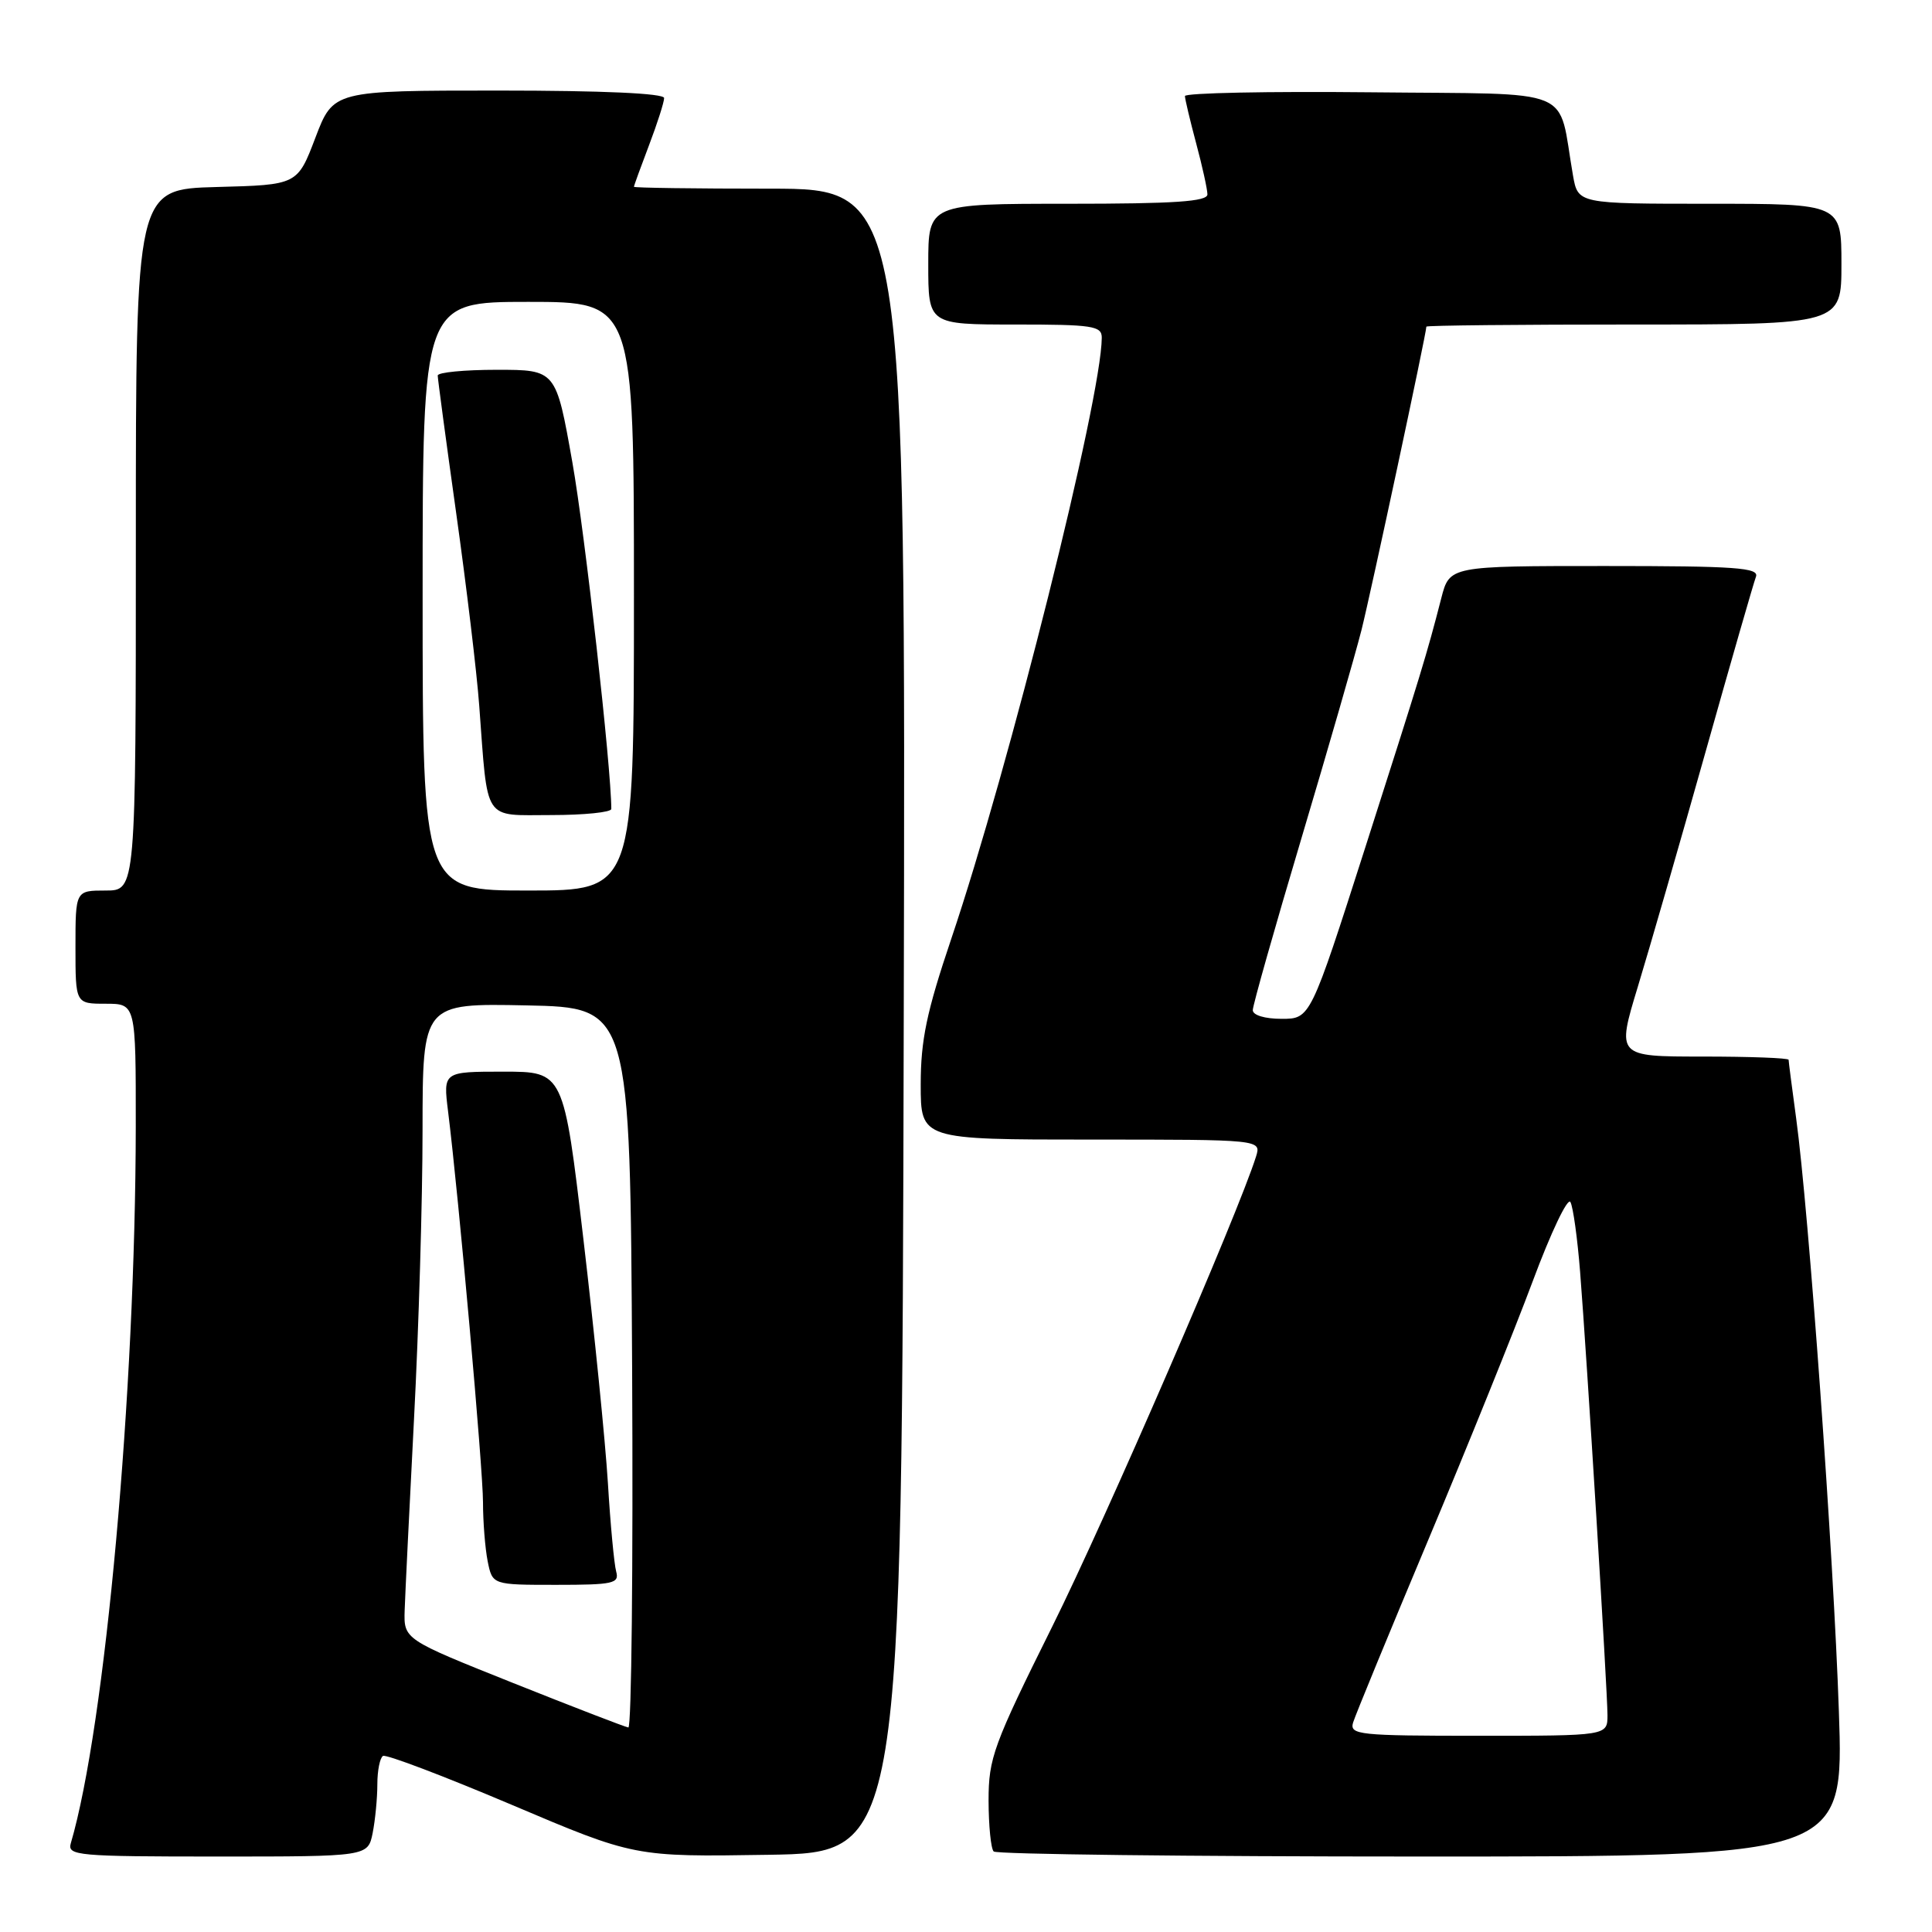 <?xml version="1.0" encoding="UTF-8" standalone="no"?>
<!DOCTYPE svg PUBLIC "-//W3C//DTD SVG 1.1//EN" "http://www.w3.org/Graphics/SVG/1.1/DTD/svg11.dtd" >
<svg xmlns="http://www.w3.org/2000/svg" xmlns:xlink="http://www.w3.org/1999/xlink" version="1.1" viewBox="0 0 256 256">
 <g >
 <path fill="currentColor"
d=" M 49.38 242.88 C 49.72 241.16 50.00 238.26 50.00 236.43 C 50.00 234.61 50.34 232.92 50.75 232.67 C 51.16 232.43 58.83 235.34 67.79 239.14 C 84.07 246.05 84.07 246.05 101.79 245.77 C 119.50 245.50 119.50 245.50 119.75 135.25 C 120.01 25.00 120.01 25.00 102.00 25.00 C 92.10 25.00 84.00 24.89 84.00 24.75 C 84.00 24.61 84.90 22.13 86.00 19.24 C 87.10 16.35 88.00 13.53 88.00 12.99 C 88.00 12.37 79.87 12.00 66.09 12.00 C 44.17 12.00 44.17 12.00 41.79 18.25 C 39.41 24.50 39.41 24.50 28.70 24.78 C 18.00 25.07 18.00 25.07 18.00 71.53 C 18.00 118.00 18.00 118.00 14.00 118.00 C 10.00 118.00 10.00 118.00 10.00 125.50 C 10.00 133.00 10.00 133.00 14.00 133.00 C 18.00 133.00 18.00 133.00 17.99 149.25 C 17.95 184.50 13.95 228.70 9.38 244.25 C 8.90 245.88 10.29 246.00 28.81 246.00 C 48.75 246.00 48.75 246.00 49.38 242.88 Z  M 243.66 226.75 C 242.97 206.22 239.66 160.31 238.00 148.18 C 237.45 144.15 237.00 140.66 237.00 140.43 C 237.00 140.19 231.87 140.00 225.60 140.00 C 214.21 140.00 214.21 140.00 217.02 130.75 C 218.57 125.66 222.60 111.68 225.98 99.68 C 229.36 87.67 232.37 77.21 232.67 76.43 C 233.13 75.22 230.04 75.00 212.65 75.00 C 192.08 75.00 192.08 75.00 190.98 79.25 C 189.06 86.72 188.34 89.07 180.92 112.25 C 173.63 135.00 173.63 135.00 169.82 135.00 C 167.60 135.00 166.00 134.52 166.00 133.85 C 166.00 133.21 168.90 122.97 172.44 111.10 C 175.98 99.22 179.56 86.80 180.40 83.50 C 181.65 78.53 189.00 44.18 189.00 43.28 C 189.00 43.12 201.38 43.00 216.50 43.00 C 244.00 43.00 244.00 43.00 244.00 35.00 C 244.00 27.00 244.00 27.00 226.55 27.00 C 209.09 27.00 209.09 27.00 208.43 23.25 C 206.33 11.29 209.34 12.53 181.71 12.23 C 168.12 12.09 157.01 12.31 157.01 12.73 C 157.02 13.15 157.69 15.97 158.50 19.00 C 159.31 22.02 159.98 25.06 159.99 25.75 C 160.00 26.71 155.64 27.00 141.50 27.00 C 123.00 27.00 123.00 27.00 123.00 35.00 C 123.00 43.00 123.00 43.00 134.50 43.00 C 144.79 43.00 146.00 43.18 145.99 44.75 C 145.95 52.84 133.74 101.61 126.03 124.45 C 122.78 134.09 122.00 137.82 122.00 143.70 C 122.00 151.00 122.00 151.00 144.57 151.00 C 167.13 151.00 167.13 151.00 166.43 153.25 C 164.07 160.78 146.56 201.17 139.44 215.50 C 131.62 231.23 130.99 232.96 130.99 238.58 C 131.00 241.93 131.30 244.97 131.67 245.33 C 132.03 245.70 157.53 246.00 188.33 246.00 C 244.32 246.00 244.32 246.00 243.66 226.75 Z  M 68.00 223.01 C 53.50 217.22 53.50 217.22 53.62 213.36 C 53.69 211.24 54.25 199.82 54.86 188.00 C 55.48 176.18 55.99 158.95 55.99 149.72 C 56.00 132.94 56.00 132.94 69.75 133.22 C 83.50 133.50 83.50 133.50 83.76 181.25 C 83.90 207.51 83.68 228.95 83.26 228.90 C 82.84 228.84 75.97 226.19 68.00 223.01 Z  M 81.65 208.25 C 81.38 207.29 80.88 202.00 80.55 196.50 C 80.21 191.00 78.75 176.49 77.31 164.25 C 74.69 142.00 74.69 142.00 66.71 142.00 C 58.72 142.00 58.72 142.00 59.37 147.25 C 60.79 158.64 64.00 194.64 64.00 199.06 C 64.00 201.64 64.28 205.16 64.62 206.88 C 65.25 210.00 65.25 210.00 73.69 210.00 C 81.25 210.00 82.08 209.82 81.65 208.25 Z  M 56.00 79.00 C 56.00 40.00 56.00 40.00 70.00 40.00 C 84.00 40.00 84.00 40.00 84.00 79.00 C 84.00 118.00 84.00 118.00 70.00 118.00 C 56.00 118.00 56.00 118.00 56.00 79.00 Z  M 81.00 107.19 C 81.00 101.74 77.51 70.66 75.84 61.25 C 73.67 49.00 73.67 49.00 65.83 49.00 C 61.53 49.00 58.00 49.34 58.00 49.76 C 58.00 50.17 59.10 58.39 60.45 68.01 C 61.80 77.63 63.18 89.10 63.50 93.50 C 64.67 109.13 63.92 108.00 73.05 108.00 C 77.42 108.00 81.00 107.63 81.00 107.19 Z  M 179.29 228.25 C 179.58 227.29 184.07 216.38 189.27 204.00 C 194.47 191.62 200.69 176.22 203.09 169.78 C 205.49 163.33 207.74 158.60 208.09 159.28 C 208.45 159.95 209.02 164.10 209.37 168.50 C 210.27 179.85 212.99 223.96 213.00 227.25 C 213.00 230.00 213.00 230.00 195.88 230.00 C 180.05 230.00 178.81 229.87 179.29 228.25 Z "/>
</g>
</svg>